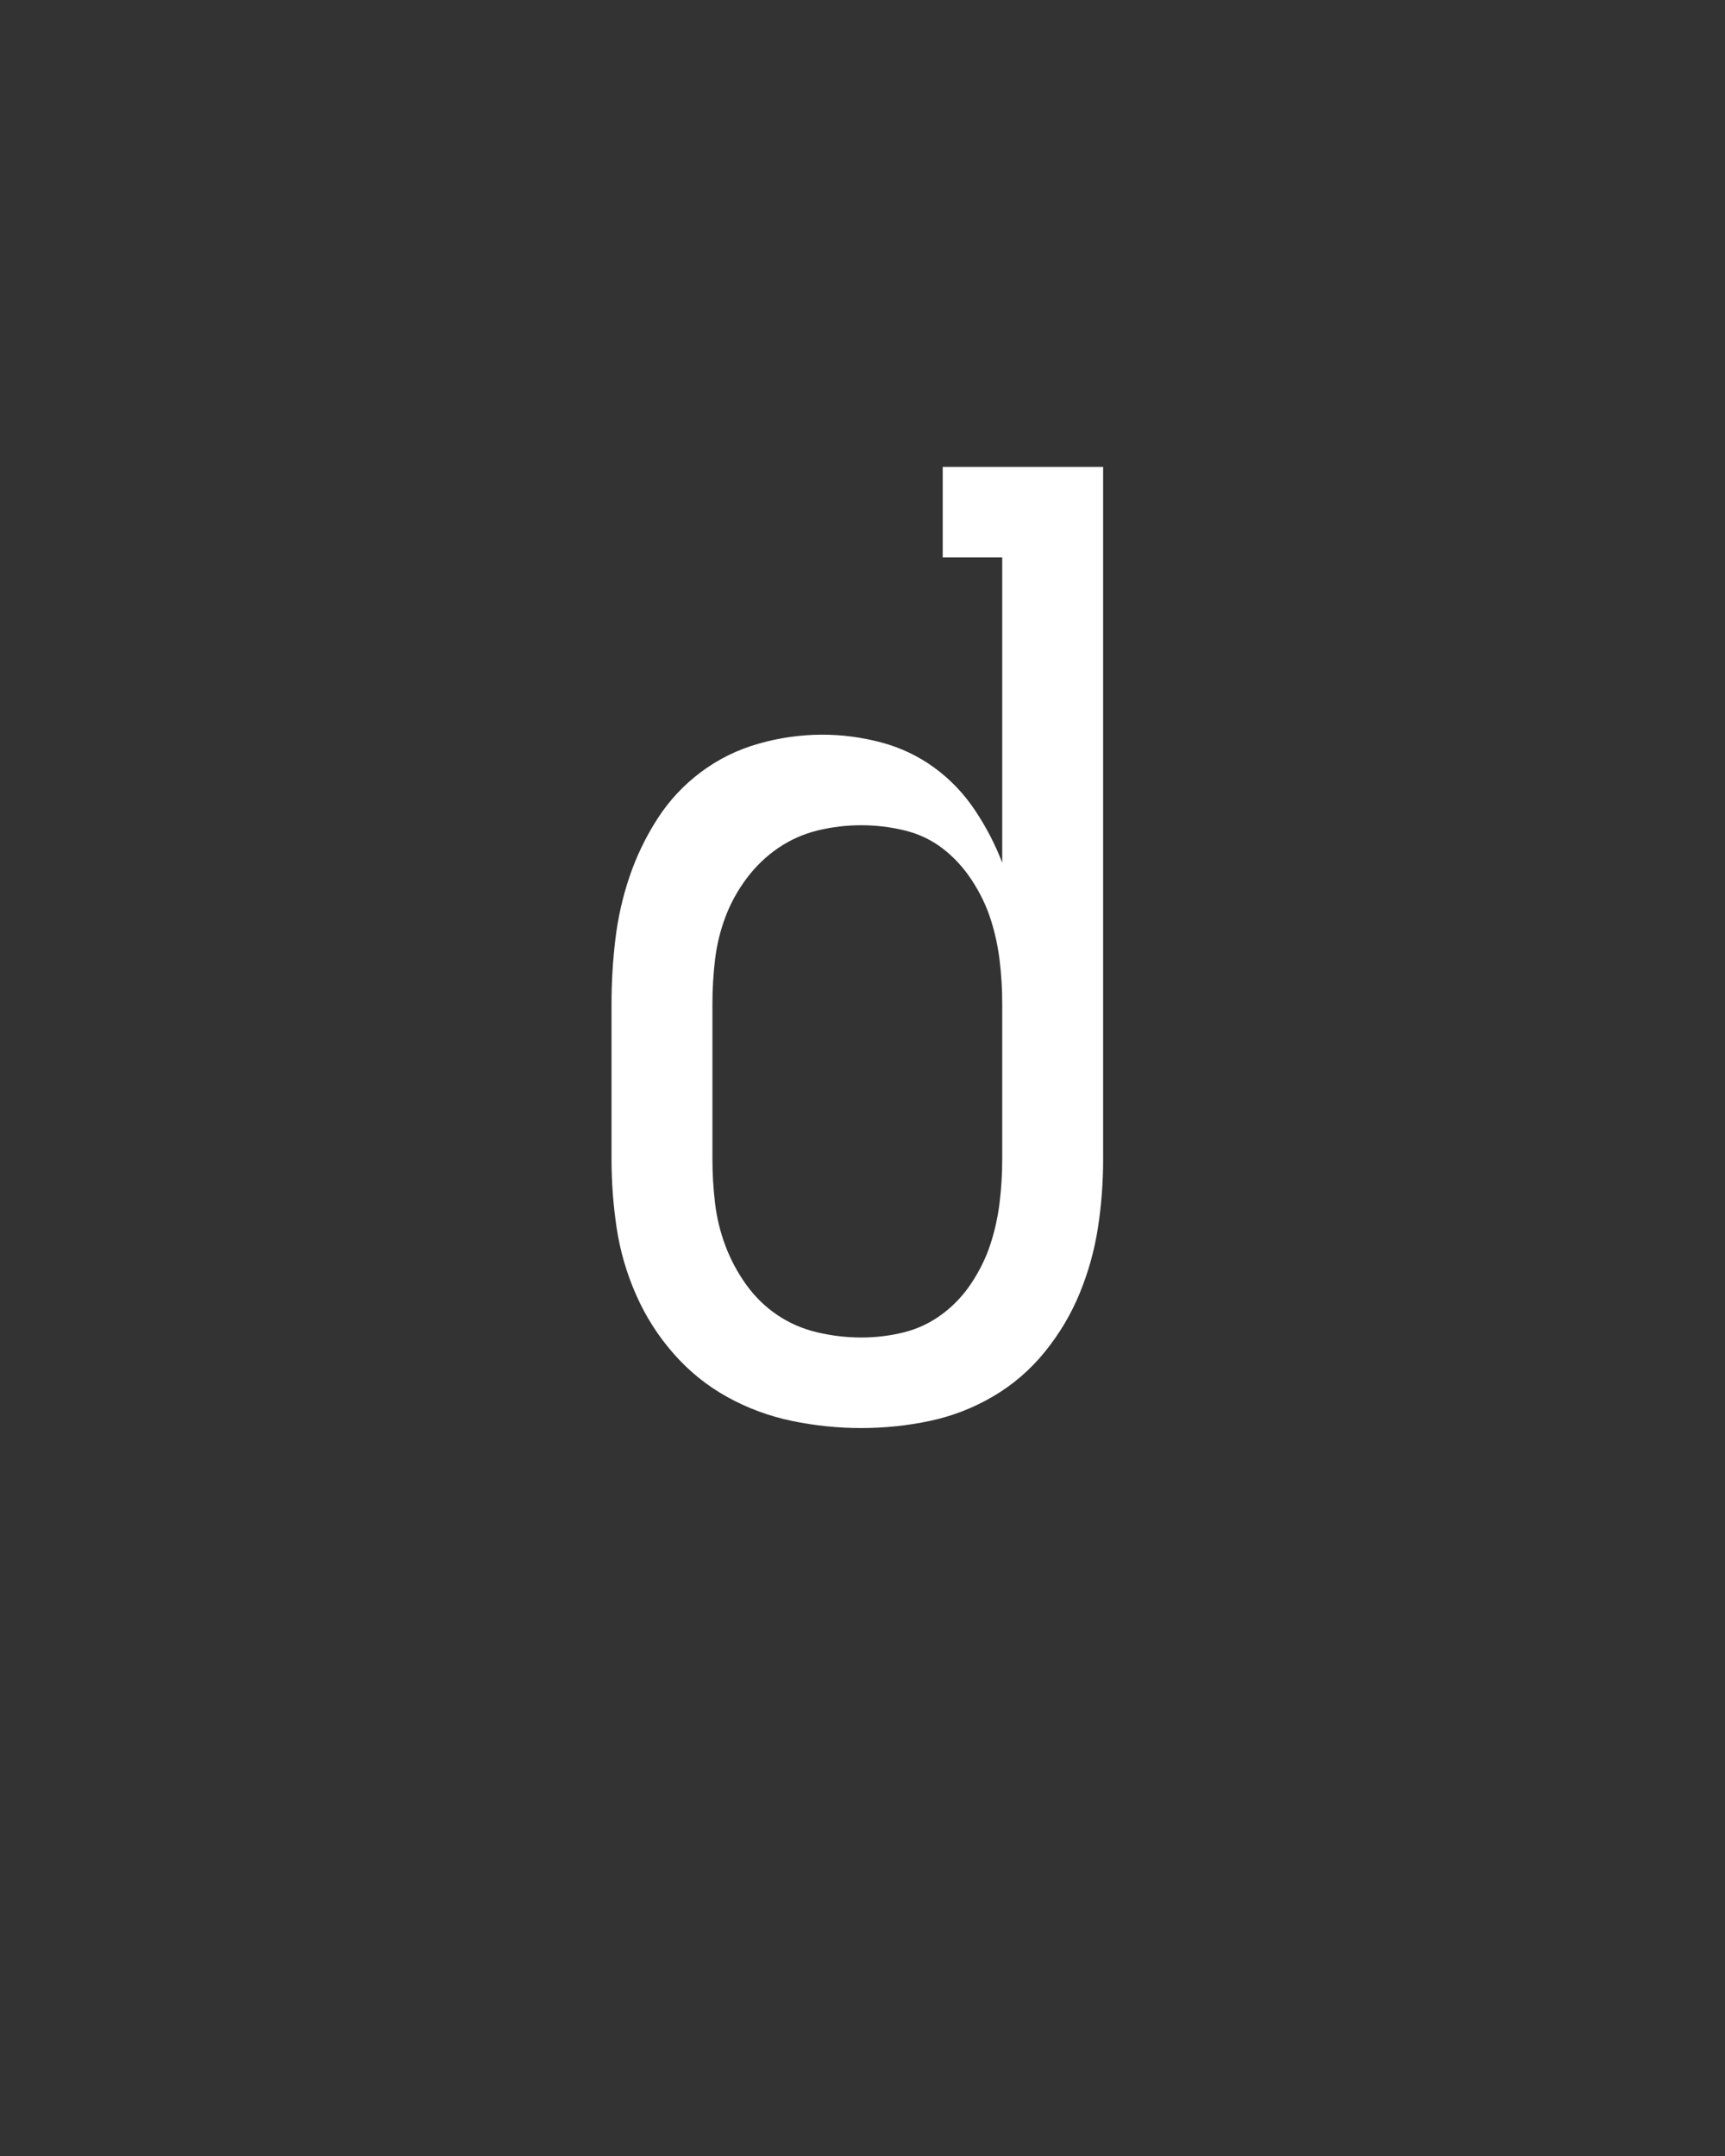<svg xmlns="http://www.w3.org/2000/svg" height="160" viewBox="0 0 128 160" width="128"><rect x="0" y="0" width="128" height="160" fill="#333333" stroke="none"/><defs><path d="M 249 8 C 231 8 213.167 6.167 195.5 2.5 C 177.833 -1.167 161.167 -7.333 145.5 -16 C 129.833 -24.667 116 -35.833 104 -49.5 C 92 -63.167 82.333 -78.333 75 -95 C 67.667 -111.667 62.667 -128.833 60 -146.5 C 57.333 -164.167 56 -182 56 -200 L 56 -320 C 56 -336.667 57 -353.333 59 -370 C 61 -386.667 64.667 -402.833 70 -418.5 C 75.333 -434.167 82.5 -449 91.5 -463 C 100.5 -477 111.667 -489 125 -499 C 138.333 -509 153.167 -516.333 169.5 -521 C 185.833 -525.667 202.333 -528 219 -528 C 234.333 -528 249.5 -526 264.5 -522 C 279.5 -518 293.167 -511.5 305.5 -502.5 C 317.833 -493.5 328.333 -482.5 337 -469.5 C 345.667 -456.5 352.667 -443 358 -429 L 358 -665 L 312 -665 L 312 -735 L 436 -735 L 436 -200 C 436 -182 434.667 -164.333 432 -147 C 429.333 -129.667 424.667 -112.833 418 -96.5 C 411.333 -80.167 402.333 -65 391 -51 C 379.667 -37 366.333 -25.5 351 -16.5 C 335.667 -7.5 319.333 -1.167 302 2.5 C 284.667 6.167 267 8 249 8 Z M 249 -62 C 260.333 -62 271.333 -63.333 282 -66 C 292.667 -68.667 302.5 -73.333 311.5 -80 C 320.5 -86.667 328.167 -94.833 334.5 -104.5 C 340.833 -114.167 345.667 -124.167 349 -134.5 C 352.333 -144.833 354.667 -155.5 356 -166.5 C 357.333 -177.5 358 -188.667 358 -200 L 358 -320 C 358 -331.333 357.333 -342.5 356 -353.5 C 354.667 -364.5 352.333 -375.167 349 -385.5 C 345.667 -395.833 340.833 -405.833 334.5 -415.5 C 328.167 -425.167 320.667 -433.333 312 -440 C 303.333 -446.667 293.5 -451.333 282.5 -454 C 271.5 -456.667 260.333 -458 249 -458 C 237.667 -458 226.5 -456.667 215.5 -454 C 204.5 -451.333 194.333 -446.833 185 -440.5 C 175.667 -434.167 167.5 -426.333 160.5 -417 C 153.5 -407.667 148 -397.667 144 -387 C 140 -376.333 137.333 -365.333 136 -354 C 134.667 -342.667 134 -331.333 134 -320 L 134 -200 C 134 -188.667 134.667 -177.333 136 -166 C 137.333 -154.667 140 -143.667 144 -133 C 148 -122.333 153.333 -112.333 160 -103 C 166.667 -93.667 174.667 -85.833 184 -79.5 C 193.333 -73.167 203.667 -68.667 215 -66 C 226.333 -63.333 237.667 -62 249 -62 Z " id="path1"/></defs><g><g fill="#ffffff" transform="translate(40 105.21) rotate(0)"><use href="#path1" transform="translate(0 0) scale(0.096)"/></g></g></svg>